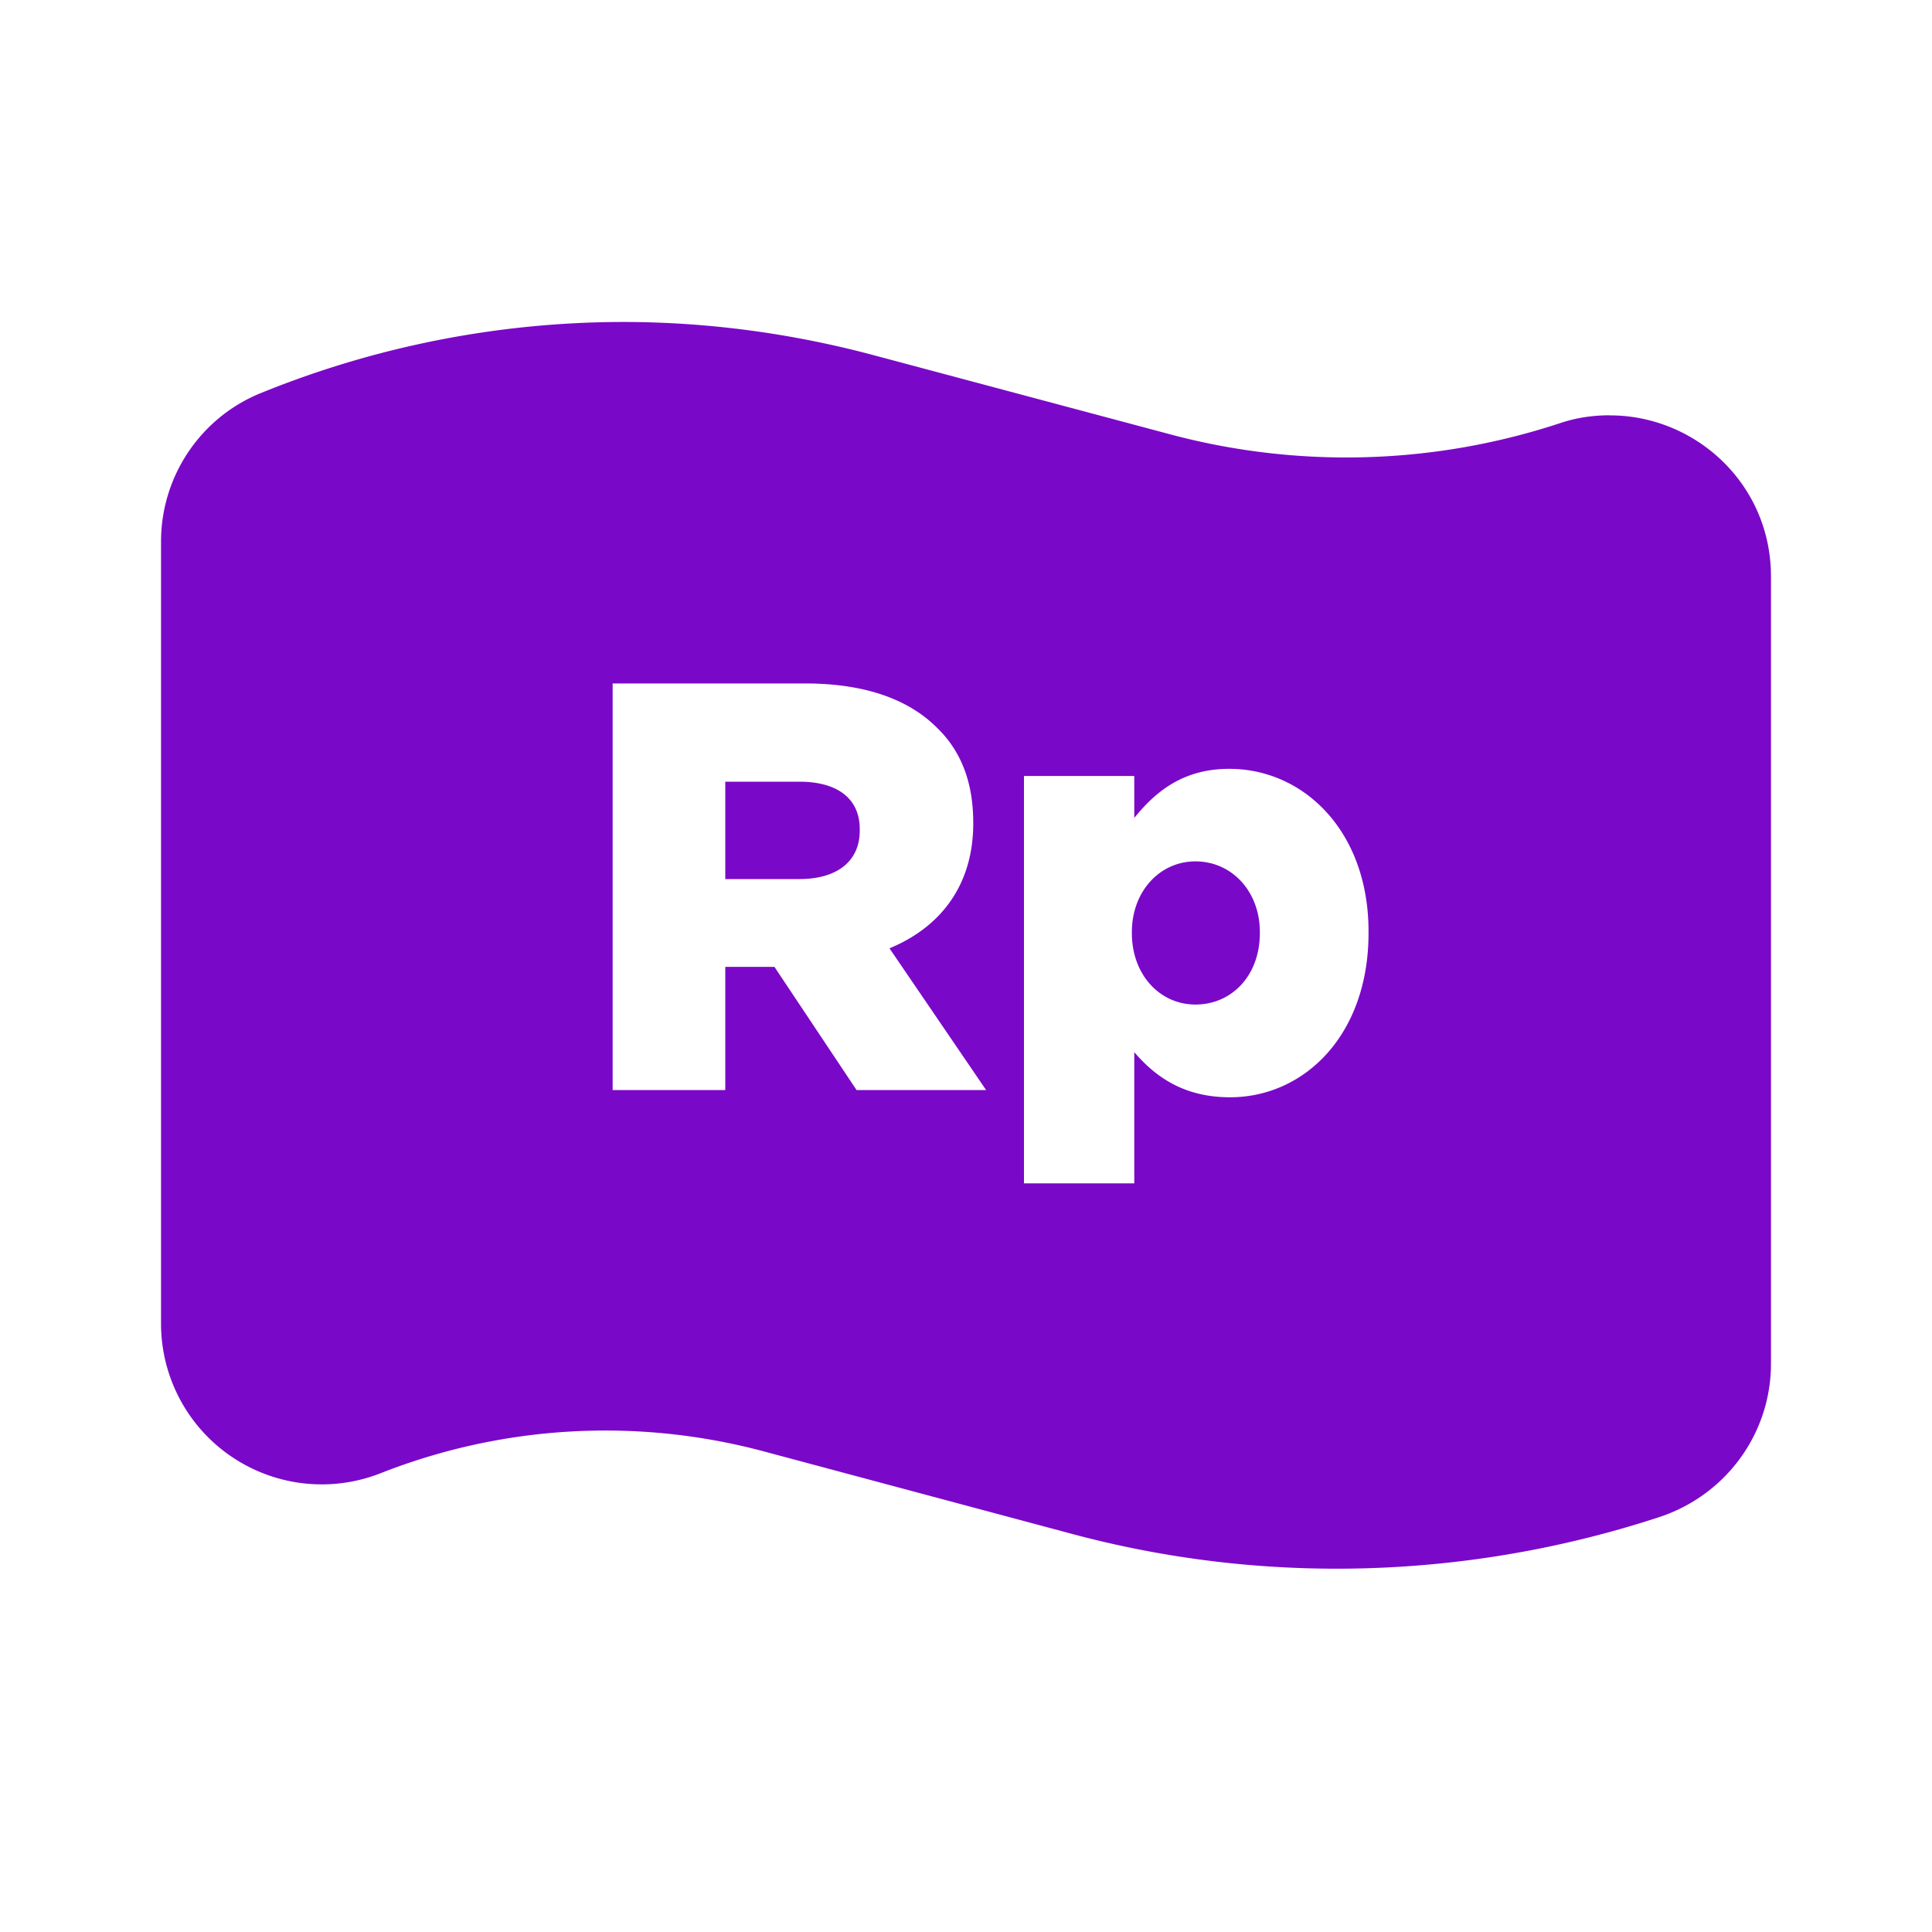 <svg viewBox="0 0 20 20" xmlns="http://www.w3.org/2000/svg" xmlns:xlink="http://www.w3.org/1999/xlink"><defs><path id="a" d="M8.9 8.6c0 .308-.225.5-.625.5h-.767V8.092h.767c.383 0 .625.166.625.491v.018zm3.475.317c.375 0 .667.308.667.733v.009c0 .441-.292.74-.667.74-.367 0-.658-.307-.658-.74V9.65c0-.425.291-.733.658-.733zm1.792.742v-.017c0-1.033-.667-1.683-1.442-1.683-.483 0-.767.241-.983.508v-.434H10.6v4.217h1.142v-1.358c.208.242.5.467.991.467.767 0 1.434-.642 1.434-1.7zm-5.3 1.625h1.341l-1-1.467c.525-.217.867-.65.867-1.293v-.007c0-.417-.125-.742-.375-.983-.283-.284-.725-.459-1.367-.459H6.342v4.209h1.166v-1.275h.509l.85 1.275zm7.8-6.984c.883 0 1.666.709 1.666 1.667v8.15c0 .717-.458 1.35-1.141 1.583-1.975.65-4.1.717-6.109.175l-3.175-.85a6.343 6.343 0 0 0-3.966.225 1.664 1.664 0 0 1-2.275-1.55V5.607c0-.683.416-1.292 1.041-1.541a9.975 9.975 0 0 1 3.742-.733c.867 0 1.733.115 2.583.341l3.125.834a7.065 7.065 0 0 0 3.984-.125c.175-.06.35-.084.525-.084z"/></defs><g fill="none" fill-rule="evenodd"><path d="M0 0h20v20H0z"/><use fill="#7A08C9" fill-rule="nonzero" xlink:href="#a"/></g></svg>